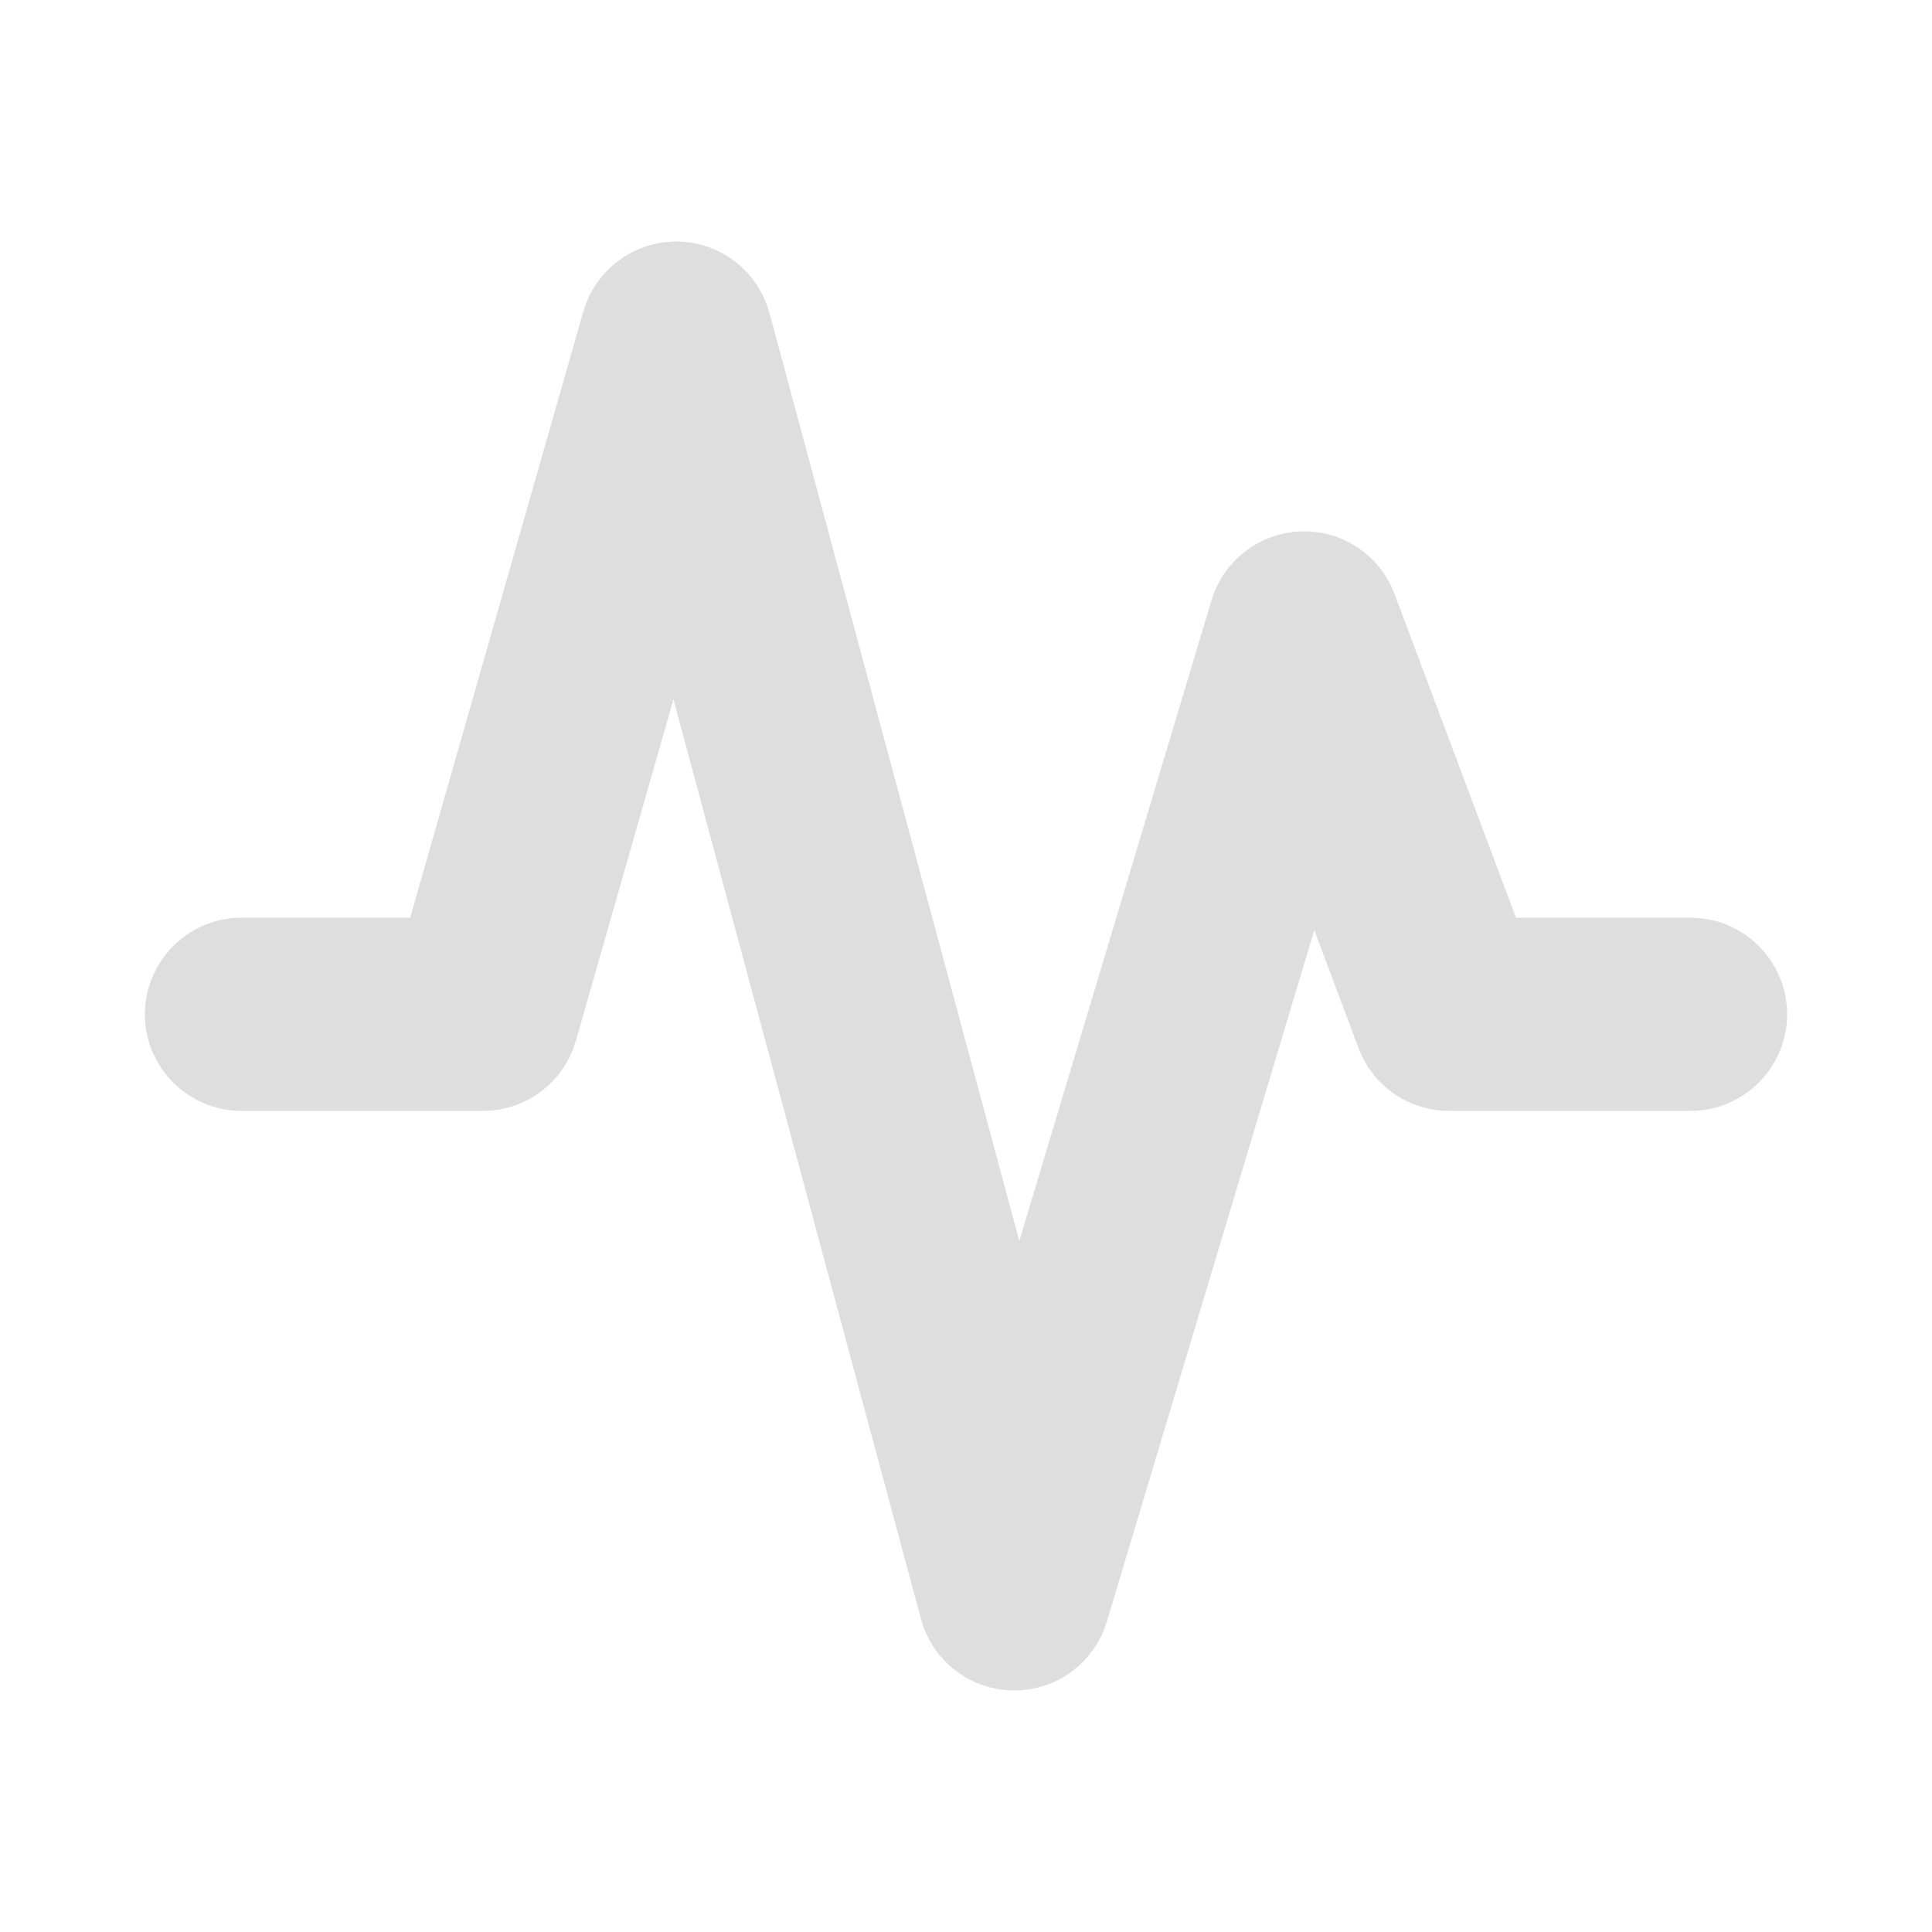 <svg width="20" height="20" viewBox="0 0 20 20" fill="none" xmlns="http://www.w3.org/2000/svg">
    <path
        d="M7.004 3C7.228 3.002 7.424 3.153 7.483 3.37L10.526 14.673L13.021 6.356C13.083 6.151 13.269 6.008 13.483 6C13.698 5.993 13.893 6.124 13.968 6.324L15.347 10H17.5C17.776 10 18 10.224 18 10.5C18 10.776 17.776 11 17.5 11H15C14.792 11 14.605 10.871 14.532 10.676L13.553 8.064L10.979 16.644C10.915 16.858 10.716 17.003 10.493 17C10.27 16.997 10.075 16.846 10.017 16.63L6.986 5.37L5.481 10.637C5.419 10.852 5.223 11 5 11H2.5C2.224 11 2 10.776 2 10.5C2 10.224 2.224 10 2.5 10H4.623L6.519 3.363C6.581 3.147 6.779 2.998 7.004 3Z"
        fill="#dedede"
        stroke="#dedede"
        stroke-width="1" />
</svg>